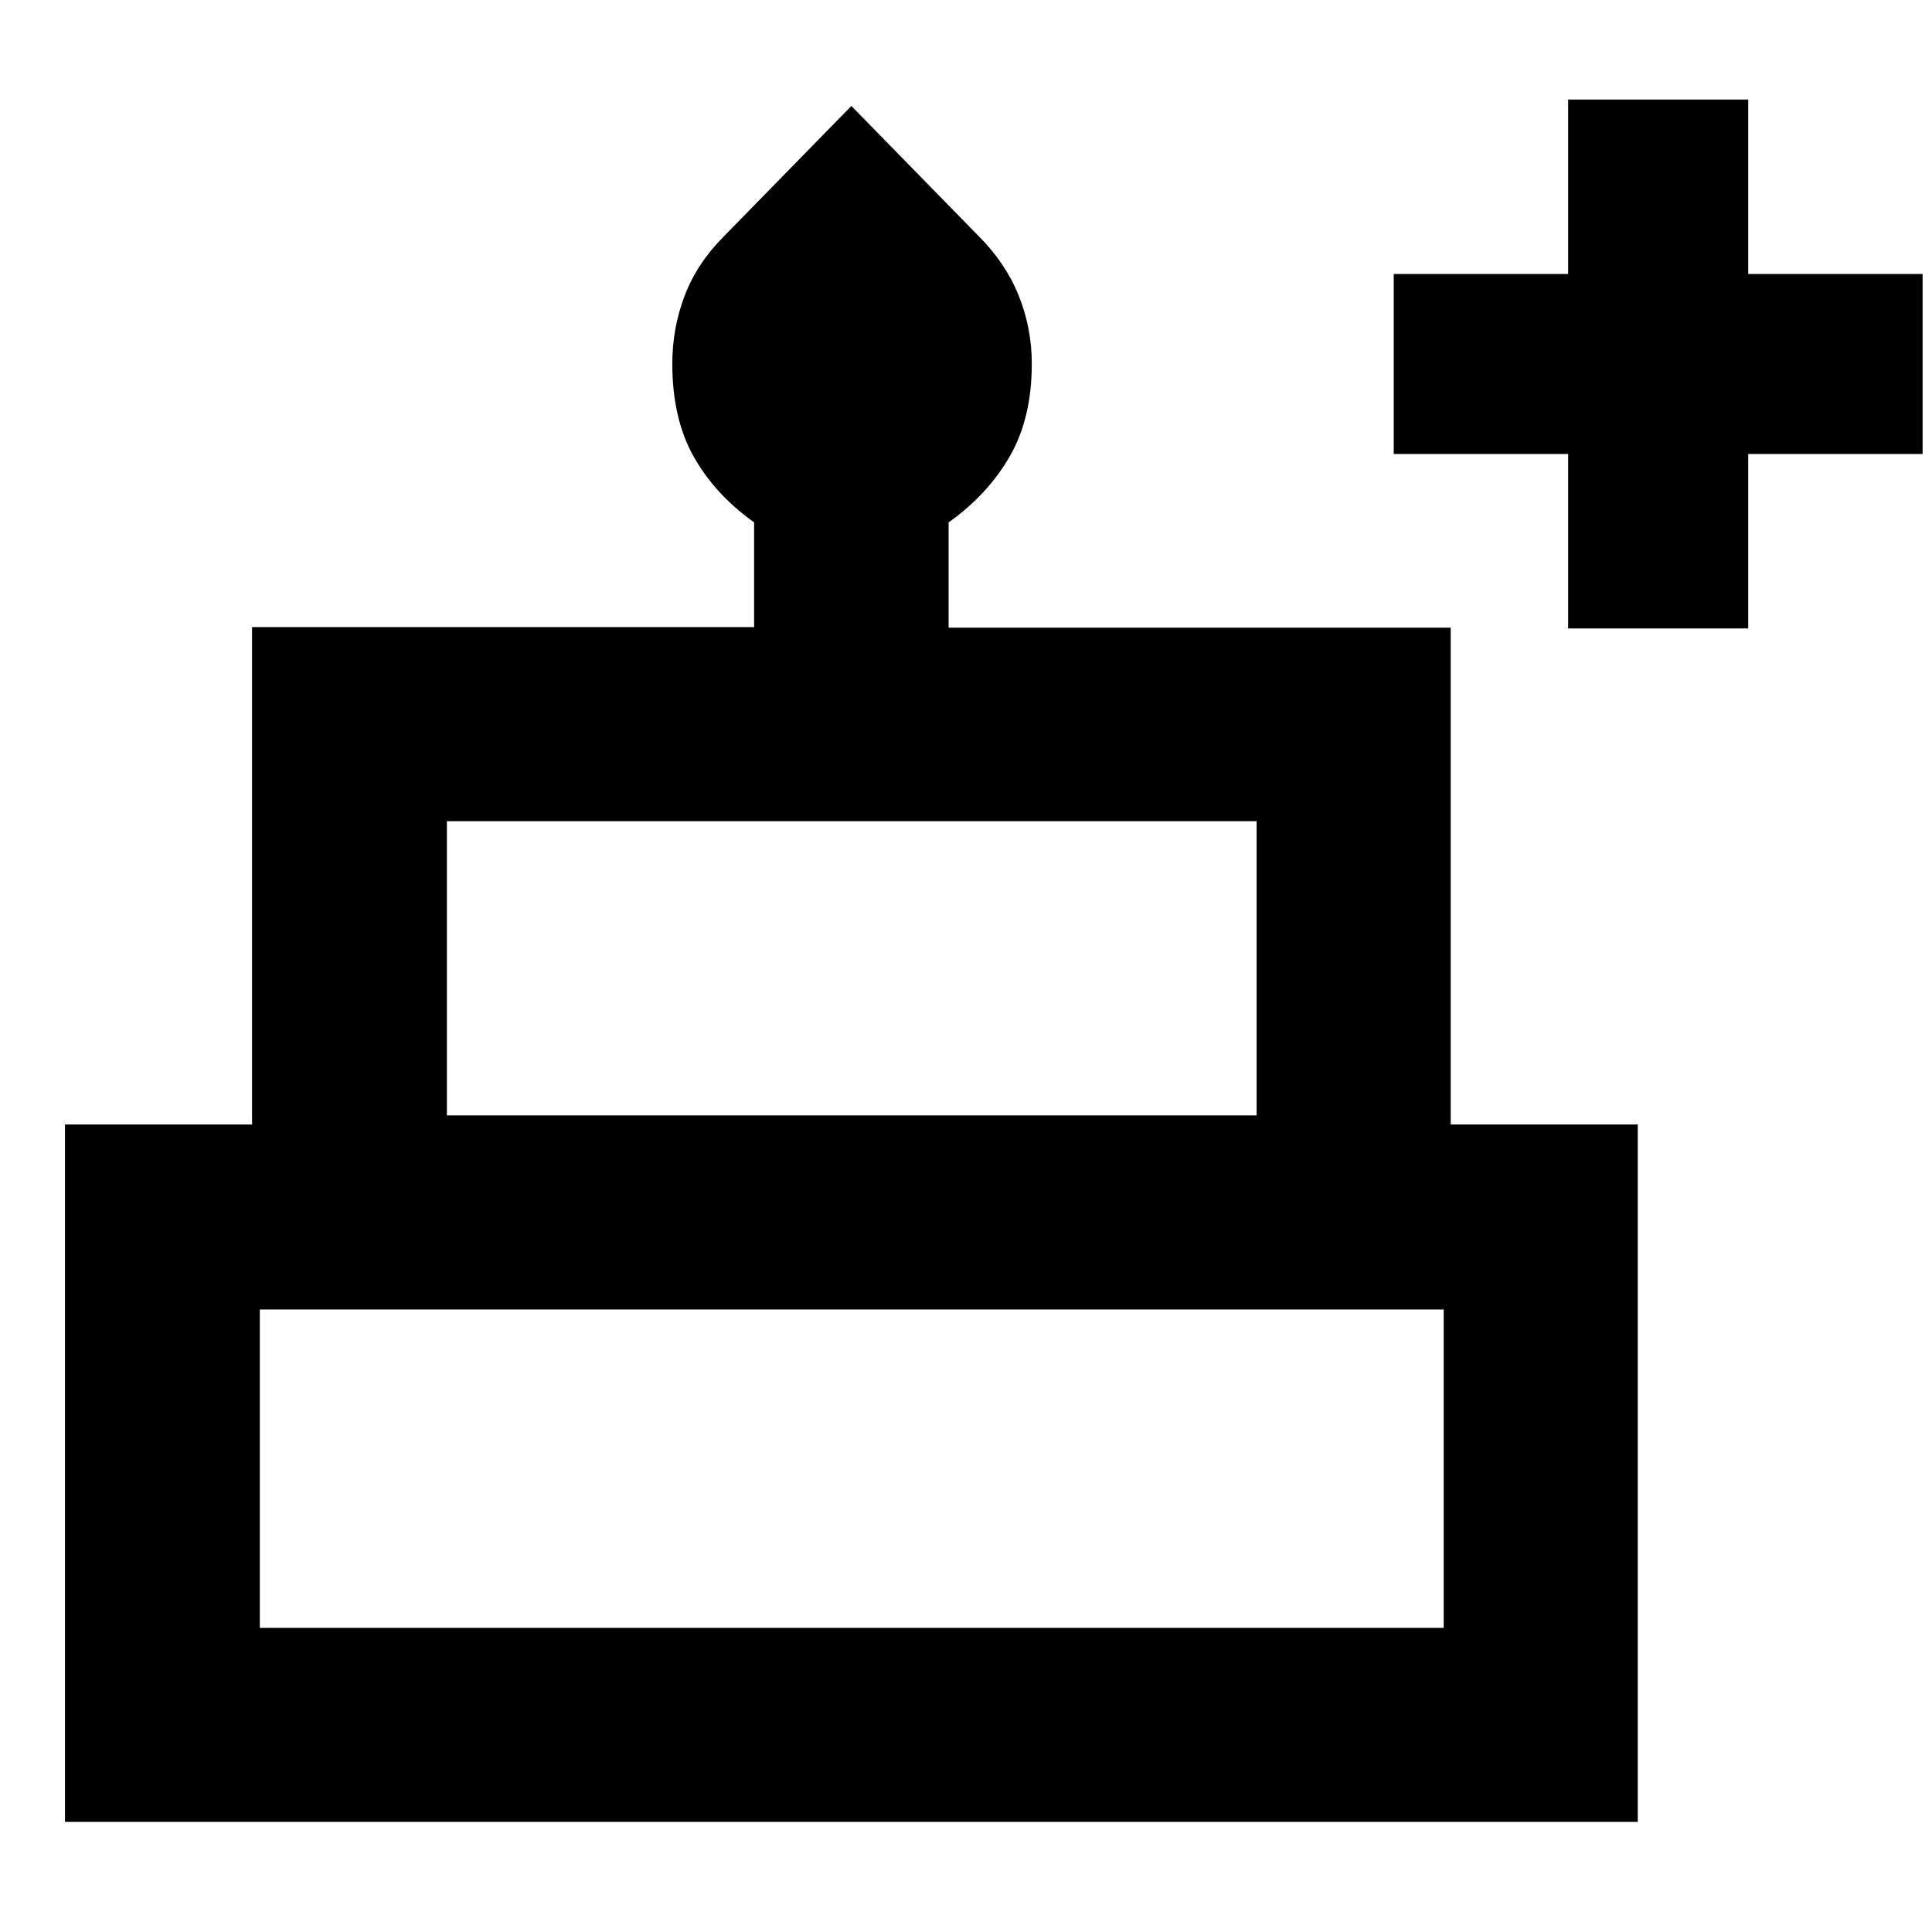 <svg xmlns="http://www.w3.org/2000/svg" height="40" viewBox="0 -960 960 960" width="40"><path d="M32.29-54.7v-346.55h92.95v-247.16h249.48v-52.02q-19.43-13.86-30.05-32.72-10.61-18.86-10.61-46.1 0-17.71 6.16-33.86 6.17-16.15 19.45-29.43l63.37-64.81 63.38 64.81q13.27 13.28 19.77 29.43t6.5 33.86q0 26.99-10.94 46-10.95 19.01-30.39 32.82v52.3h249.48v246.88h92.96V-54.7H32.29Zm189.77-351.07h402.35v-146.2H222.06v146.2ZM129.1-151.13h588.26v-158.2H129.1v158.2Zm92.96-254.64h402.35-402.35ZM129.1-151.13h588.26H129.1Zm609.74-254.64h-631.6 631.6Zm40.36-241.97v-86.67h-86.66v-89.46h86.66v-86.67h89.47v86.67h86.66v89.46h-86.66v86.67H779.2Z"/></svg>
